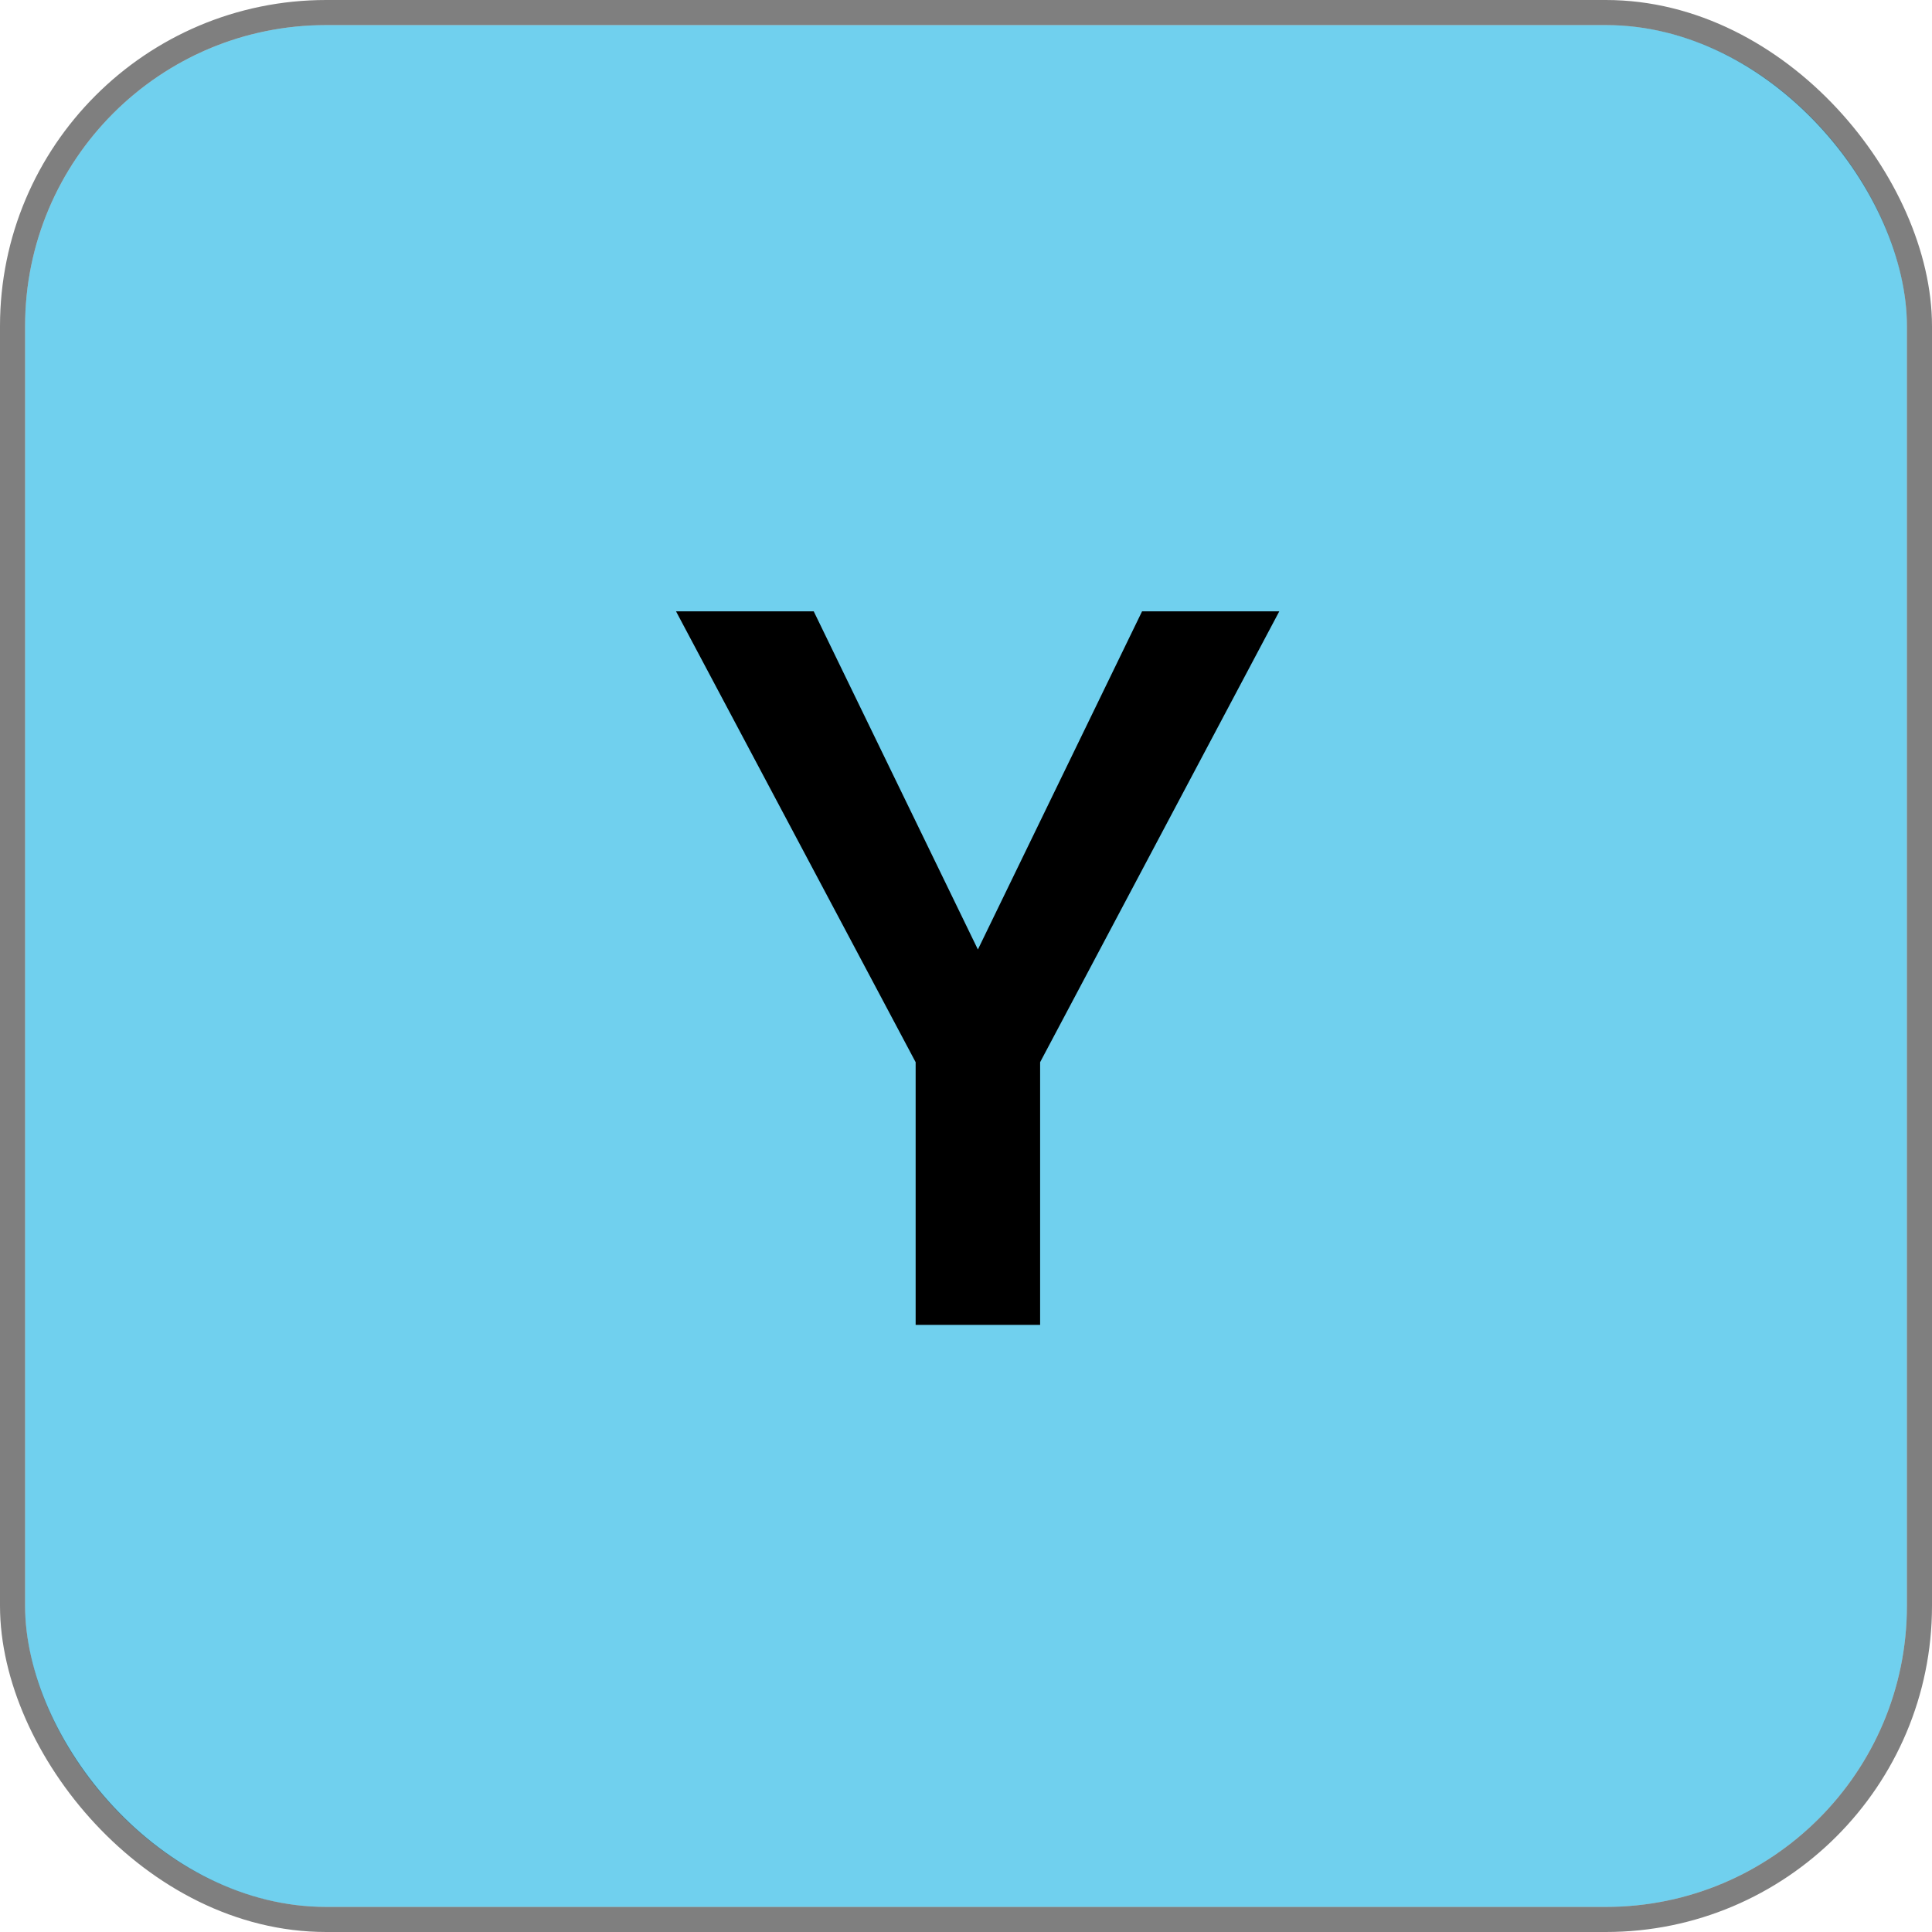 <svg width="77" height="77" viewBox="0 0 77 77" fill="none" xmlns="http://www.w3.org/2000/svg">
<rect x="1" y="1" width="75" height="75" rx="12" fill="#70D0EE"/>
<rect x="0.5" y="0.5" width="76" height="76" rx="12.5" stroke="black" stroke-opacity="0.5"/>
<path d="M38.974 37.842L45.517 24.365H50.986L41.454 42.334V52.803H36.493V42.334L26.943 24.365H32.431L38.974 37.842Z" fill="black"/>
</svg>
